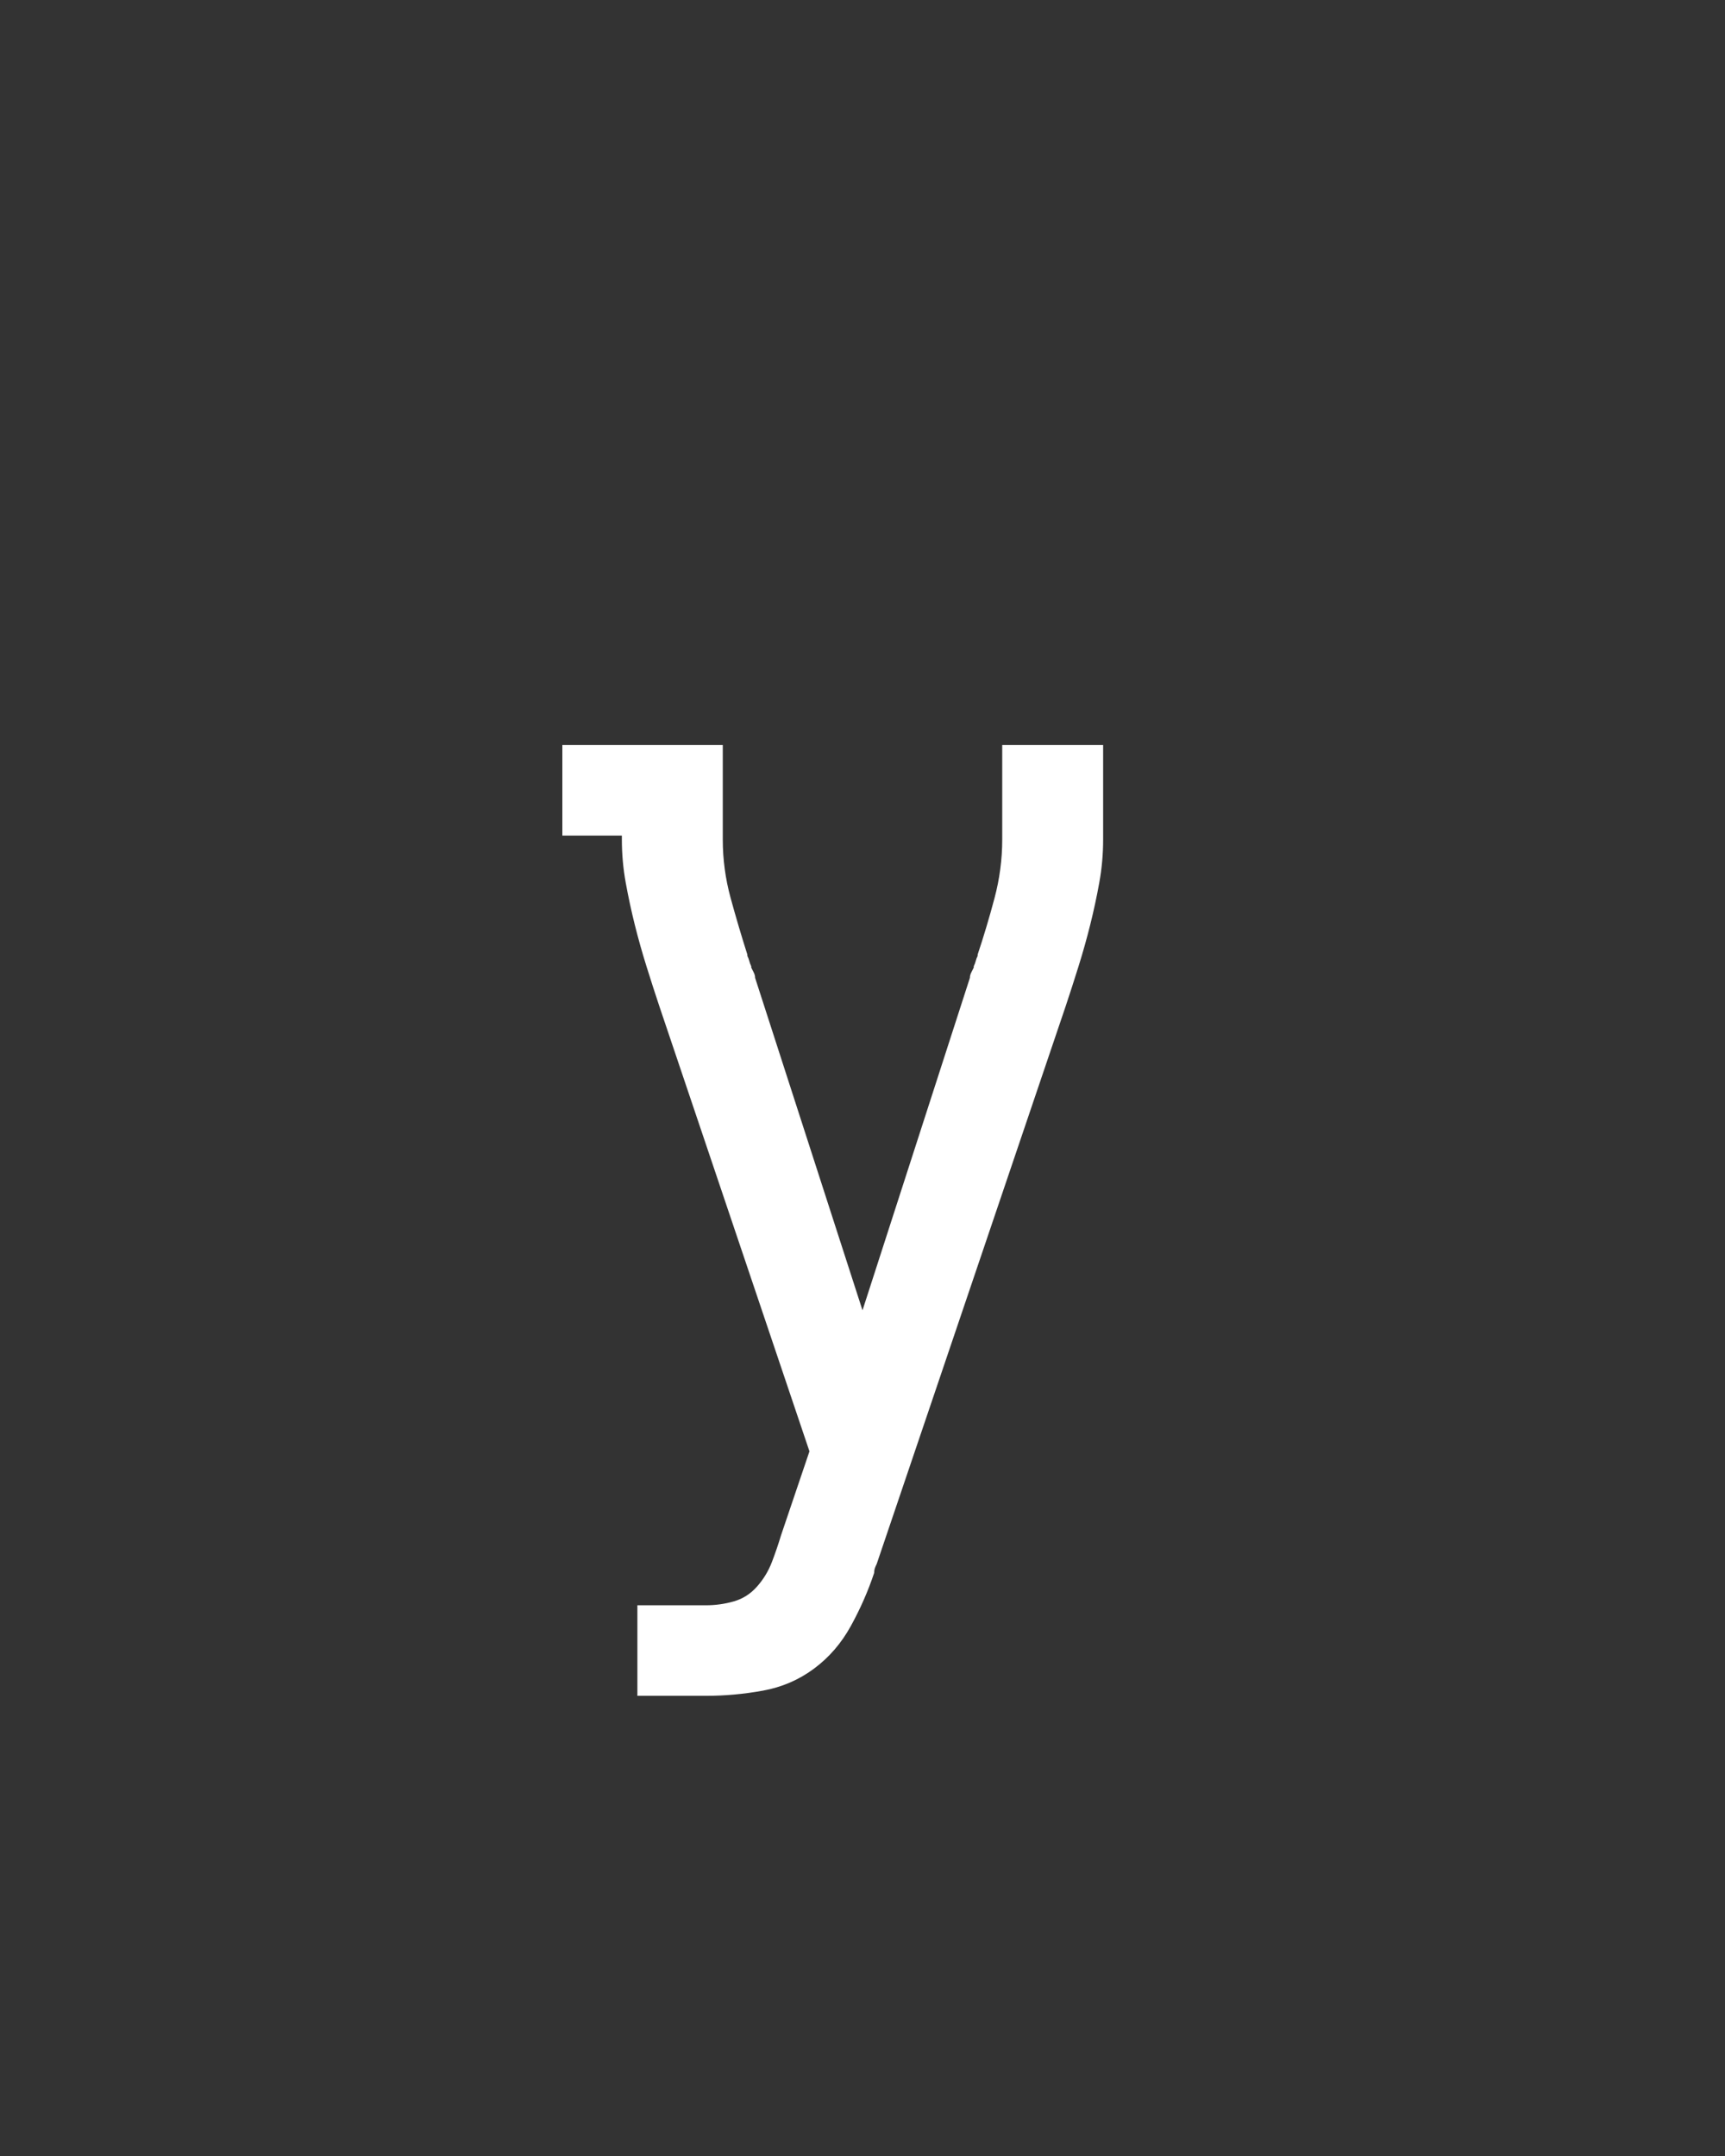 <svg xmlns="http://www.w3.org/2000/svg" height="160" viewBox="0 0 128 160" width="128"><rect x="0" y="0" width="128" height="160" fill="#333333" stroke="none"/><defs><path d="M 76 215 L 76 145 L 129 145 C 136.333 145 143.5 144 150.5 142 C 157.5 140 163.5 136.167 168.5 130.5 C 173.5 124.833 177.333 118.5 180 111.5 C 182.667 104.5 185 97.667 187 91 L 209 26 L 93 -318 C 89.667 -328 86.333 -338.333 83 -349 C 79.667 -359.667 76.667 -370.333 74 -381 C 71.333 -391.667 69 -402.5 67 -413.5 C 65 -424.5 64 -435.667 64 -447 L 64 -450 L 18 -450 L 18 -520 L 142 -520 L 142 -447 C 142 -431.667 144 -416.667 148 -402 C 152 -387.333 156.333 -372.667 161 -358 L 161 -358 C 161 -358 161 -358 161 -358 C 161 -358 161 -358 161 -358 C 161 -358 161 -357.833 161 -357.5 C 161 -357.167 161 -357 161 -357 L 161 -357 L 161 -357 C 161.667 -355.667 162.167 -354.333 162.5 -353 C 162.833 -351.667 163.333 -350.333 164 -349 L 164 -348 C 164.667 -346.667 165.333 -345.333 166 -344 C 166.667 -342.667 167 -341.333 167 -340 L 250 -83 L 333 -340 C 333 -341.333 333.333 -342.667 334 -344 C 334.667 -345.333 335.333 -346.667 336 -348 C 336 -348 336 -348 336 -348 C 336 -348 336 -348 336 -348 L 336 -348 C 336 -348 336 -348 336 -348 C 336 -348 336 -348 336 -348 C 336 -348 336 -348 336 -348 C 336 -348 336 -348.333 336 -349 C 336.667 -350.333 337.167 -351.667 337.5 -353 C 337.833 -354.333 338.333 -355.667 339 -357 L 339 -358 C 343.667 -372 348 -386.5 352 -401.5 C 356 -416.5 358 -431.667 358 -447 L 358 -520 L 436 -520 L 436 -447 C 436 -435.667 435 -424.5 433 -413.5 C 431 -402.5 428.667 -391.667 426 -381 C 423.333 -370.333 420.333 -359.667 417 -349 C 413.667 -338.333 410.333 -328 407 -318 L 261 113 C 260.333 114.333 259.833 115.5 259.5 116.5 C 259.167 117.5 259 118.667 259 120 L 259 120 L 259 120 C 254.333 134 248.333 147.667 241 161 C 233.667 174.333 224.167 185.333 212.5 194 C 200.833 202.667 187.667 208.333 173 211 C 158.333 213.667 143.667 215 129 215 Z " id="path1"/></defs><g><g fill="#ffffff" transform="translate(40 105.21) rotate(0)"><use href="#path1" transform="translate(0 0) scale(0.096)"/></g></g></svg>